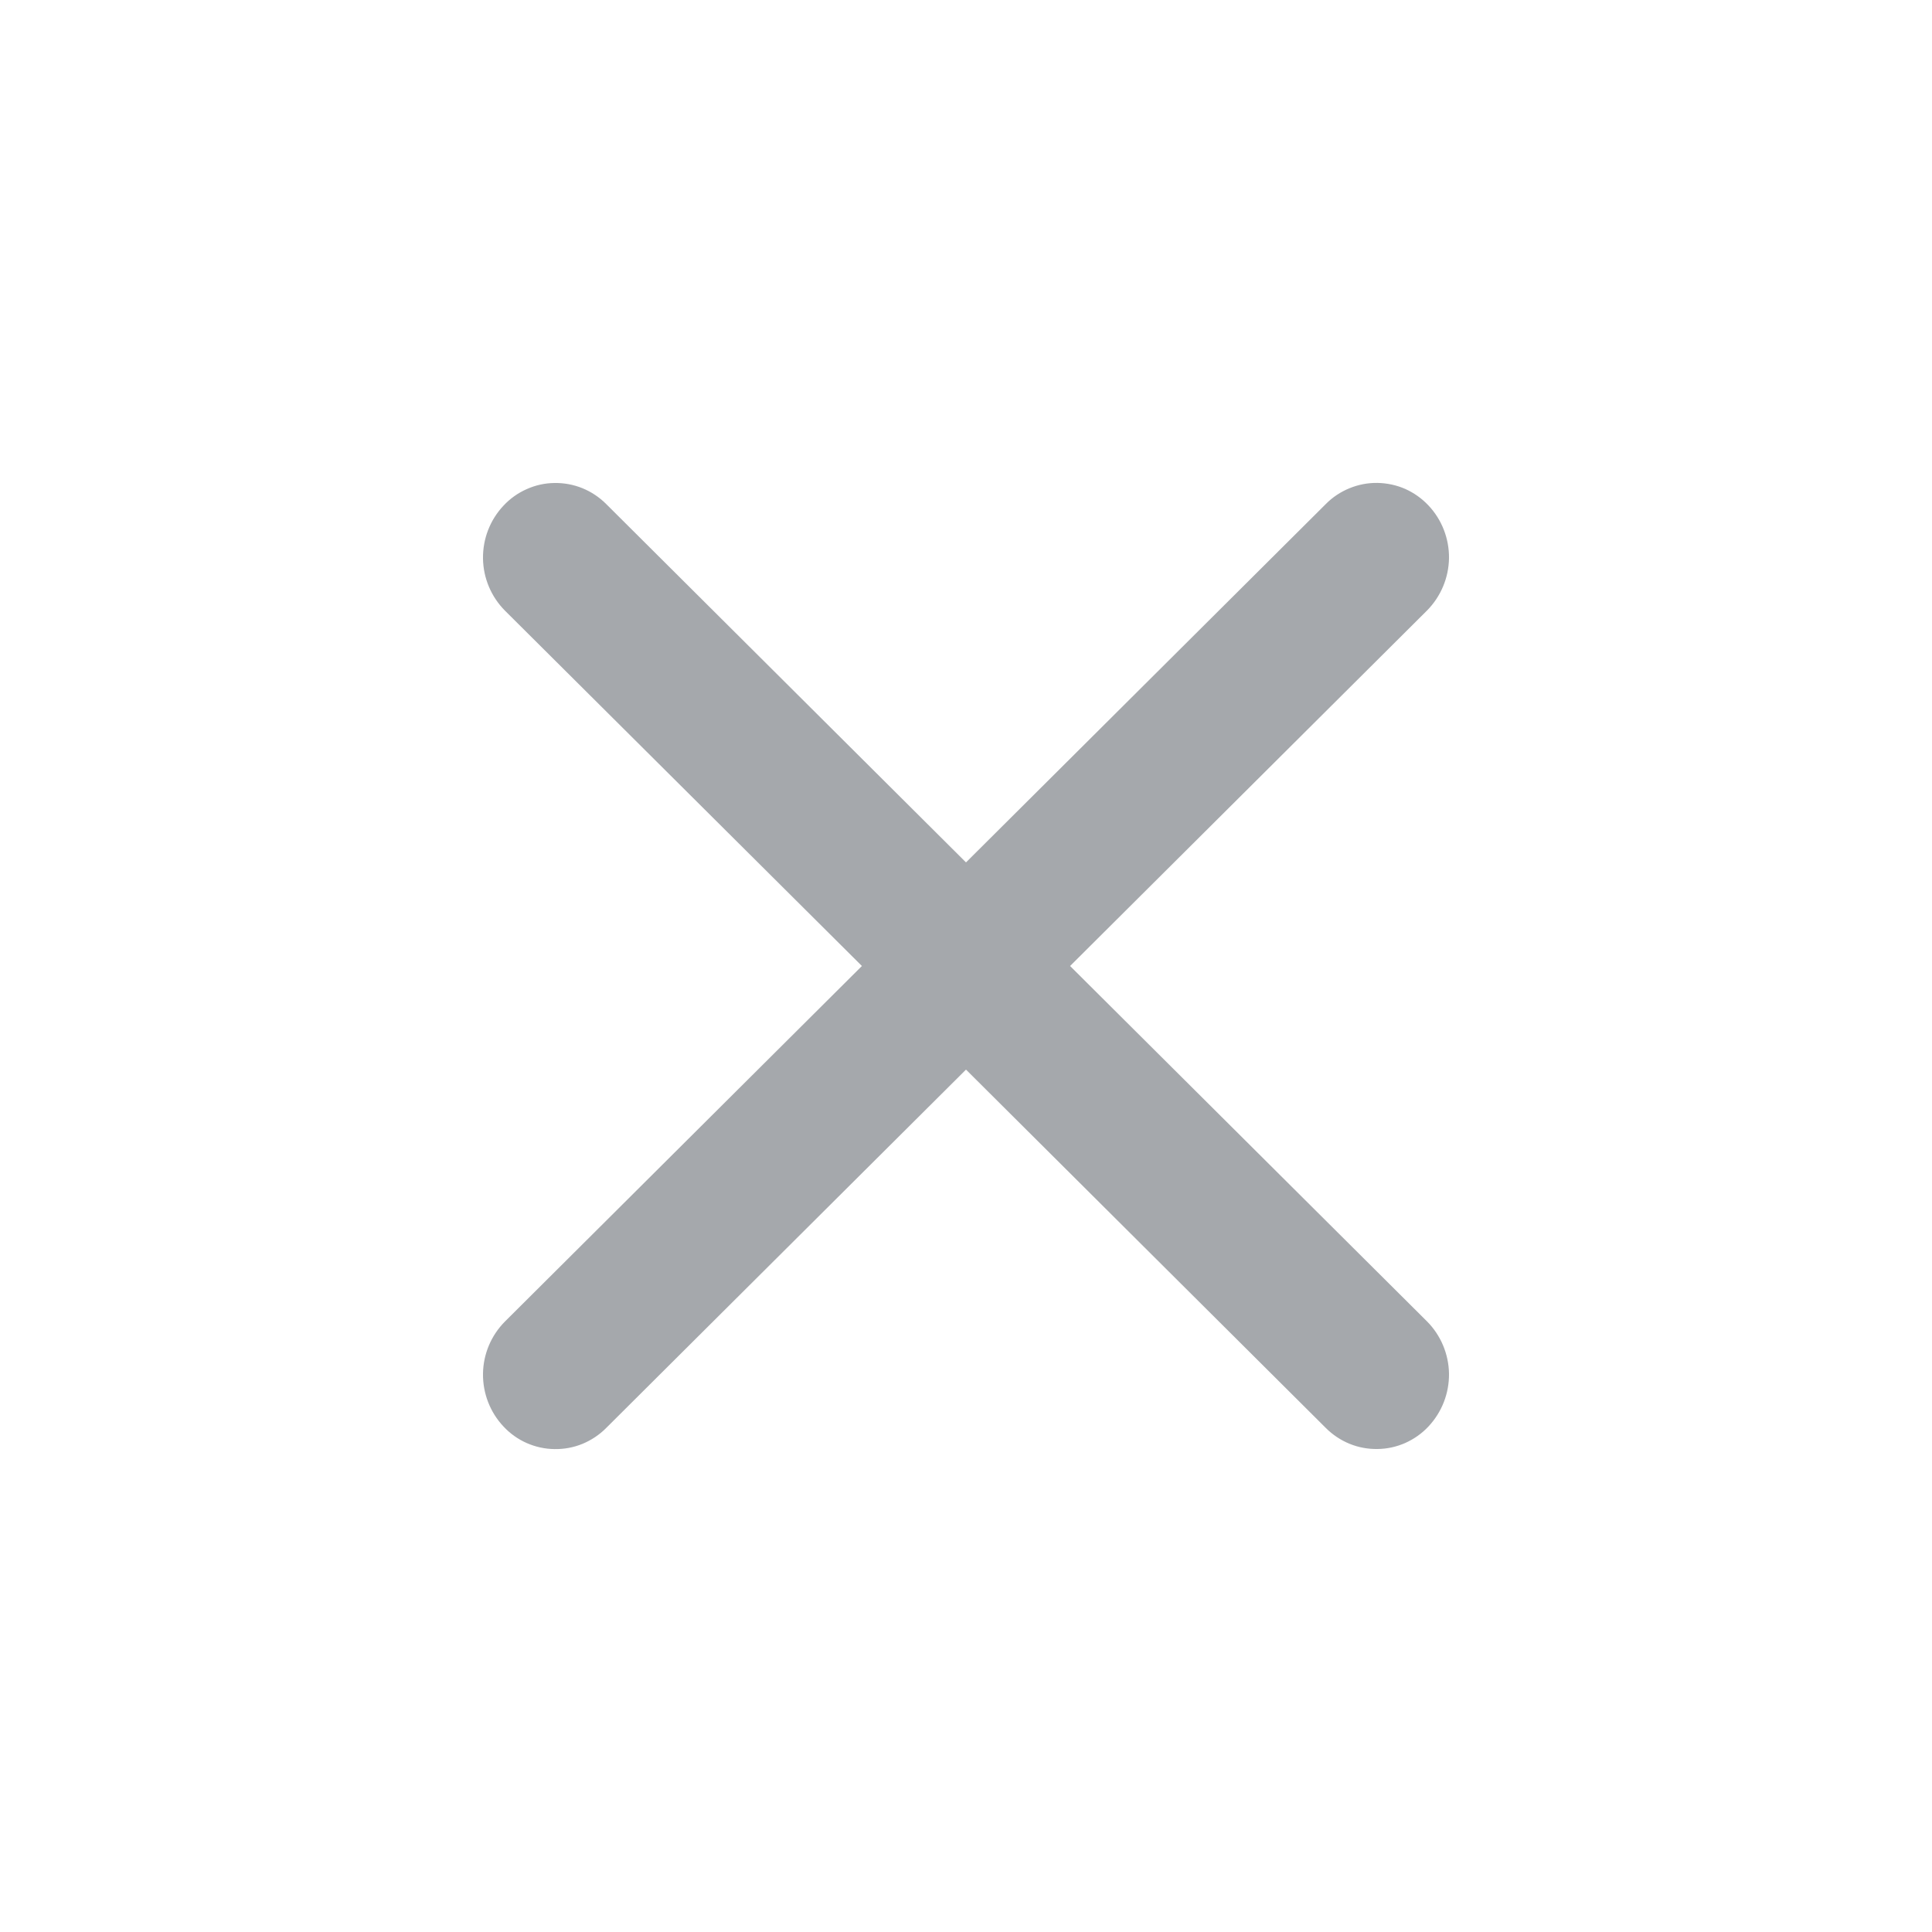 <svg width="24" height="24" viewBox="0 0 24 24" fill="none" xmlns="http://www.w3.org/2000/svg">
<g id="&#229;&#133;&#179;&#233;&#151;&#173; 1">
<path id="Vector" d="M13.293 12L17.727 16.415C17.898 16.587 17.996 16.82 18 17.063C18.003 17.307 17.912 17.542 17.745 17.72C17.664 17.807 17.566 17.876 17.457 17.925C17.348 17.973 17.231 17.999 17.111 18C16.992 18.002 16.874 17.98 16.764 17.935C16.654 17.89 16.554 17.823 16.47 17.739L12 13.287L7.53 17.739C7.446 17.824 7.346 17.89 7.236 17.936C7.126 17.981 7.008 18.003 6.889 18.001C6.77 18 6.652 17.974 6.543 17.926C6.434 17.878 6.336 17.808 6.255 17.721C6.088 17.544 5.997 17.308 6 17.065C6.003 16.821 6.101 16.589 6.273 16.416L10.707 12L6.273 7.586C6.101 7.413 6.003 7.18 6 6.937C5.997 6.693 6.088 6.458 6.255 6.281C6.336 6.194 6.434 6.124 6.543 6.076C6.652 6.027 6.769 6.001 6.888 6C7.007 5.998 7.125 6.02 7.236 6.065C7.346 6.11 7.446 6.177 7.53 6.261L12 10.713L16.47 6.261C16.554 6.176 16.654 6.11 16.764 6.065C16.874 6.02 16.992 5.997 17.111 5.999C17.23 6.001 17.348 6.026 17.457 6.074C17.566 6.123 17.663 6.192 17.745 6.279C17.912 6.456 18.003 6.692 18 6.935C17.996 7.179 17.898 7.411 17.727 7.584L13.293 12Z" fill="#A5A8AC"/>
</g>
</svg>
